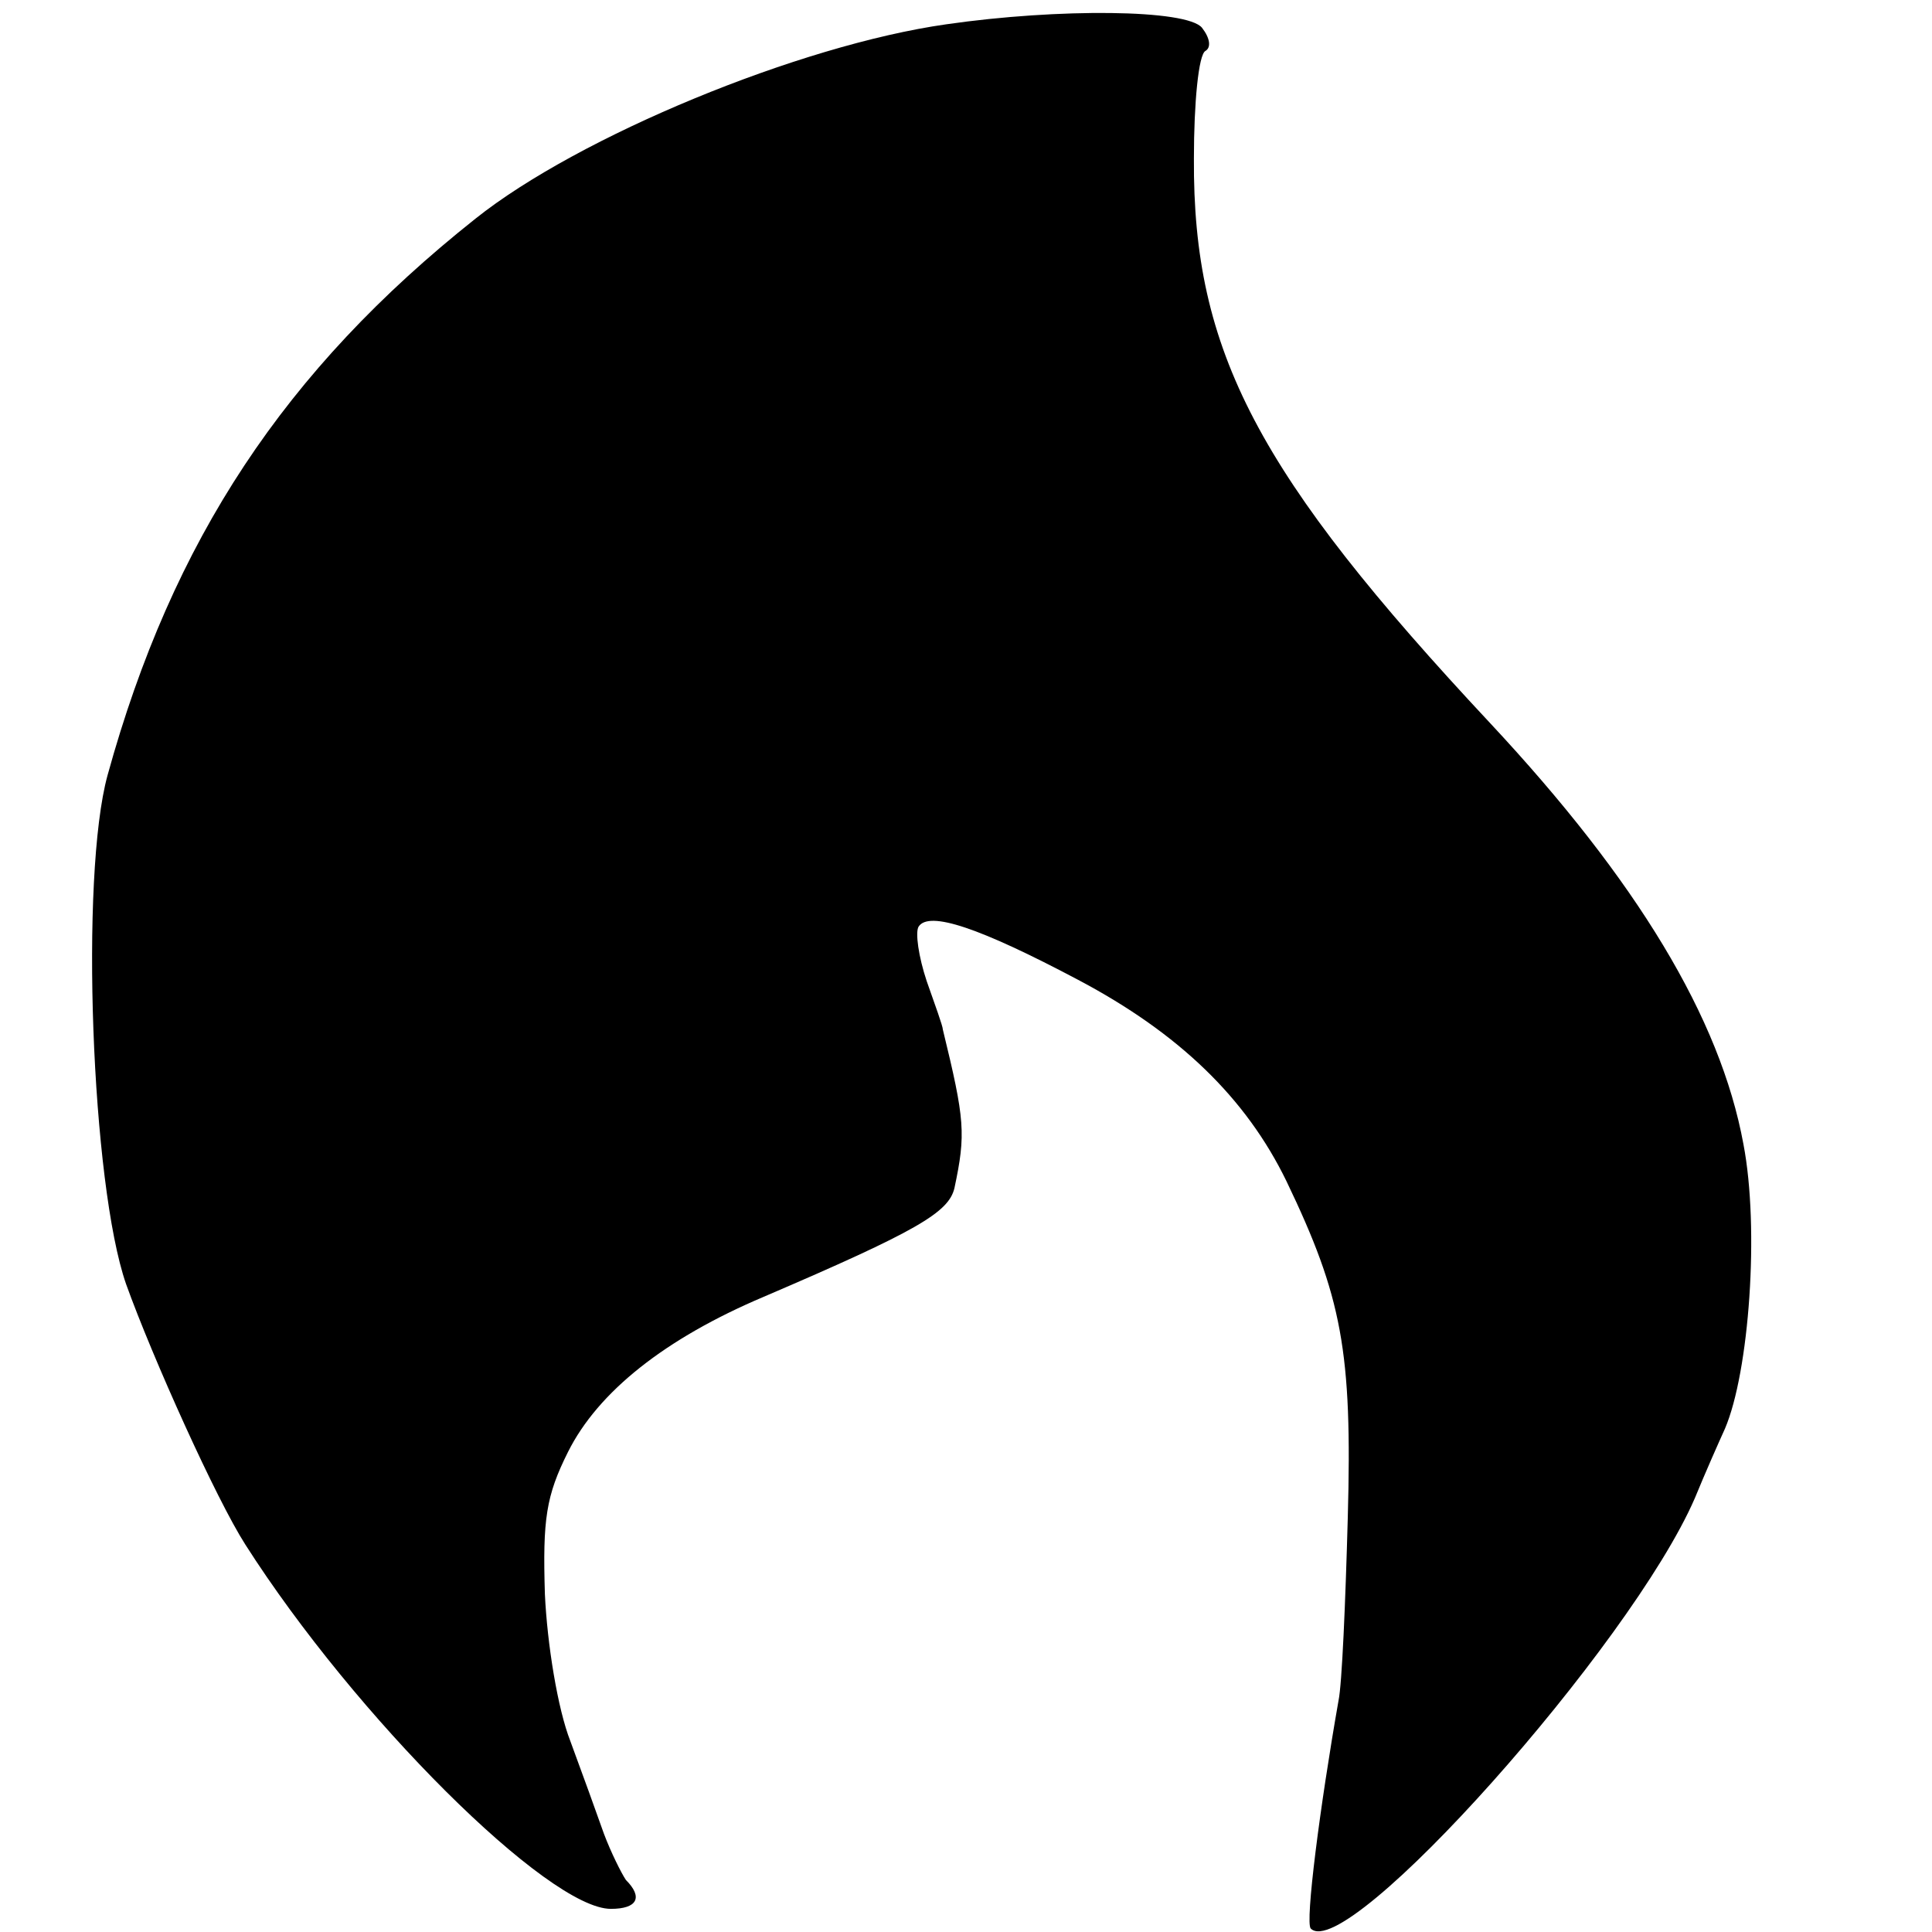 <?xml version="1.0" standalone="no"?>
<!DOCTYPE svg PUBLIC "-//W3C//DTD SVG 20010904//EN"
 "http://www.w3.org/TR/2001/REC-SVG-20010904/DTD/svg10.dtd">
<svg version="1.0" xmlns="http://www.w3.org/2000/svg"
 width="167pt" height="167pt" viewBox="0 0 167 167"
 preserveAspectRatio="xMidYMid meet">
<g transform="translate(0,167) scale(0.1,-0.1)"
fill="#000000" stroke="none">
<path d="M818 1649 c-127 -18 -318 -97 -407 -168 -165 -131 -262 -278 -318
-481 -24 -87 -14 -354 16 -440 23 -64 78 -186 103 -225 95 -149 262 -315 316
-315 23 0 28 10 13 25 -4 6 -13 24 -19 40 -6 17 -19 53 -29 80 -11 28 -20 84
-22 127 -2 65 1 85 20 123 26 52 84 98 169 134 133 57 160 73 165 94 10 47 9
59 -10 137 0 3 -7 22 -14 42 -7 21 -10 42 -7 47 9 14 53 -1 138 -46 87 -46
145 -102 180 -174 48 -100 57 -147 53 -291 -2 -73 -5 -144 -8 -158 -16 -91
-29 -192 -24 -197 31 -31 277 245 332 372 9 22 21 49 26 60 21 49 30 173 16
246 -20 109 -92 228 -219 364 -201 215 -257 321 -256 488 0 48 4 90 10 93 5 3
4 11 -3 20 -13 16 -124 17 -221 3z"/>
</g>
</svg>
